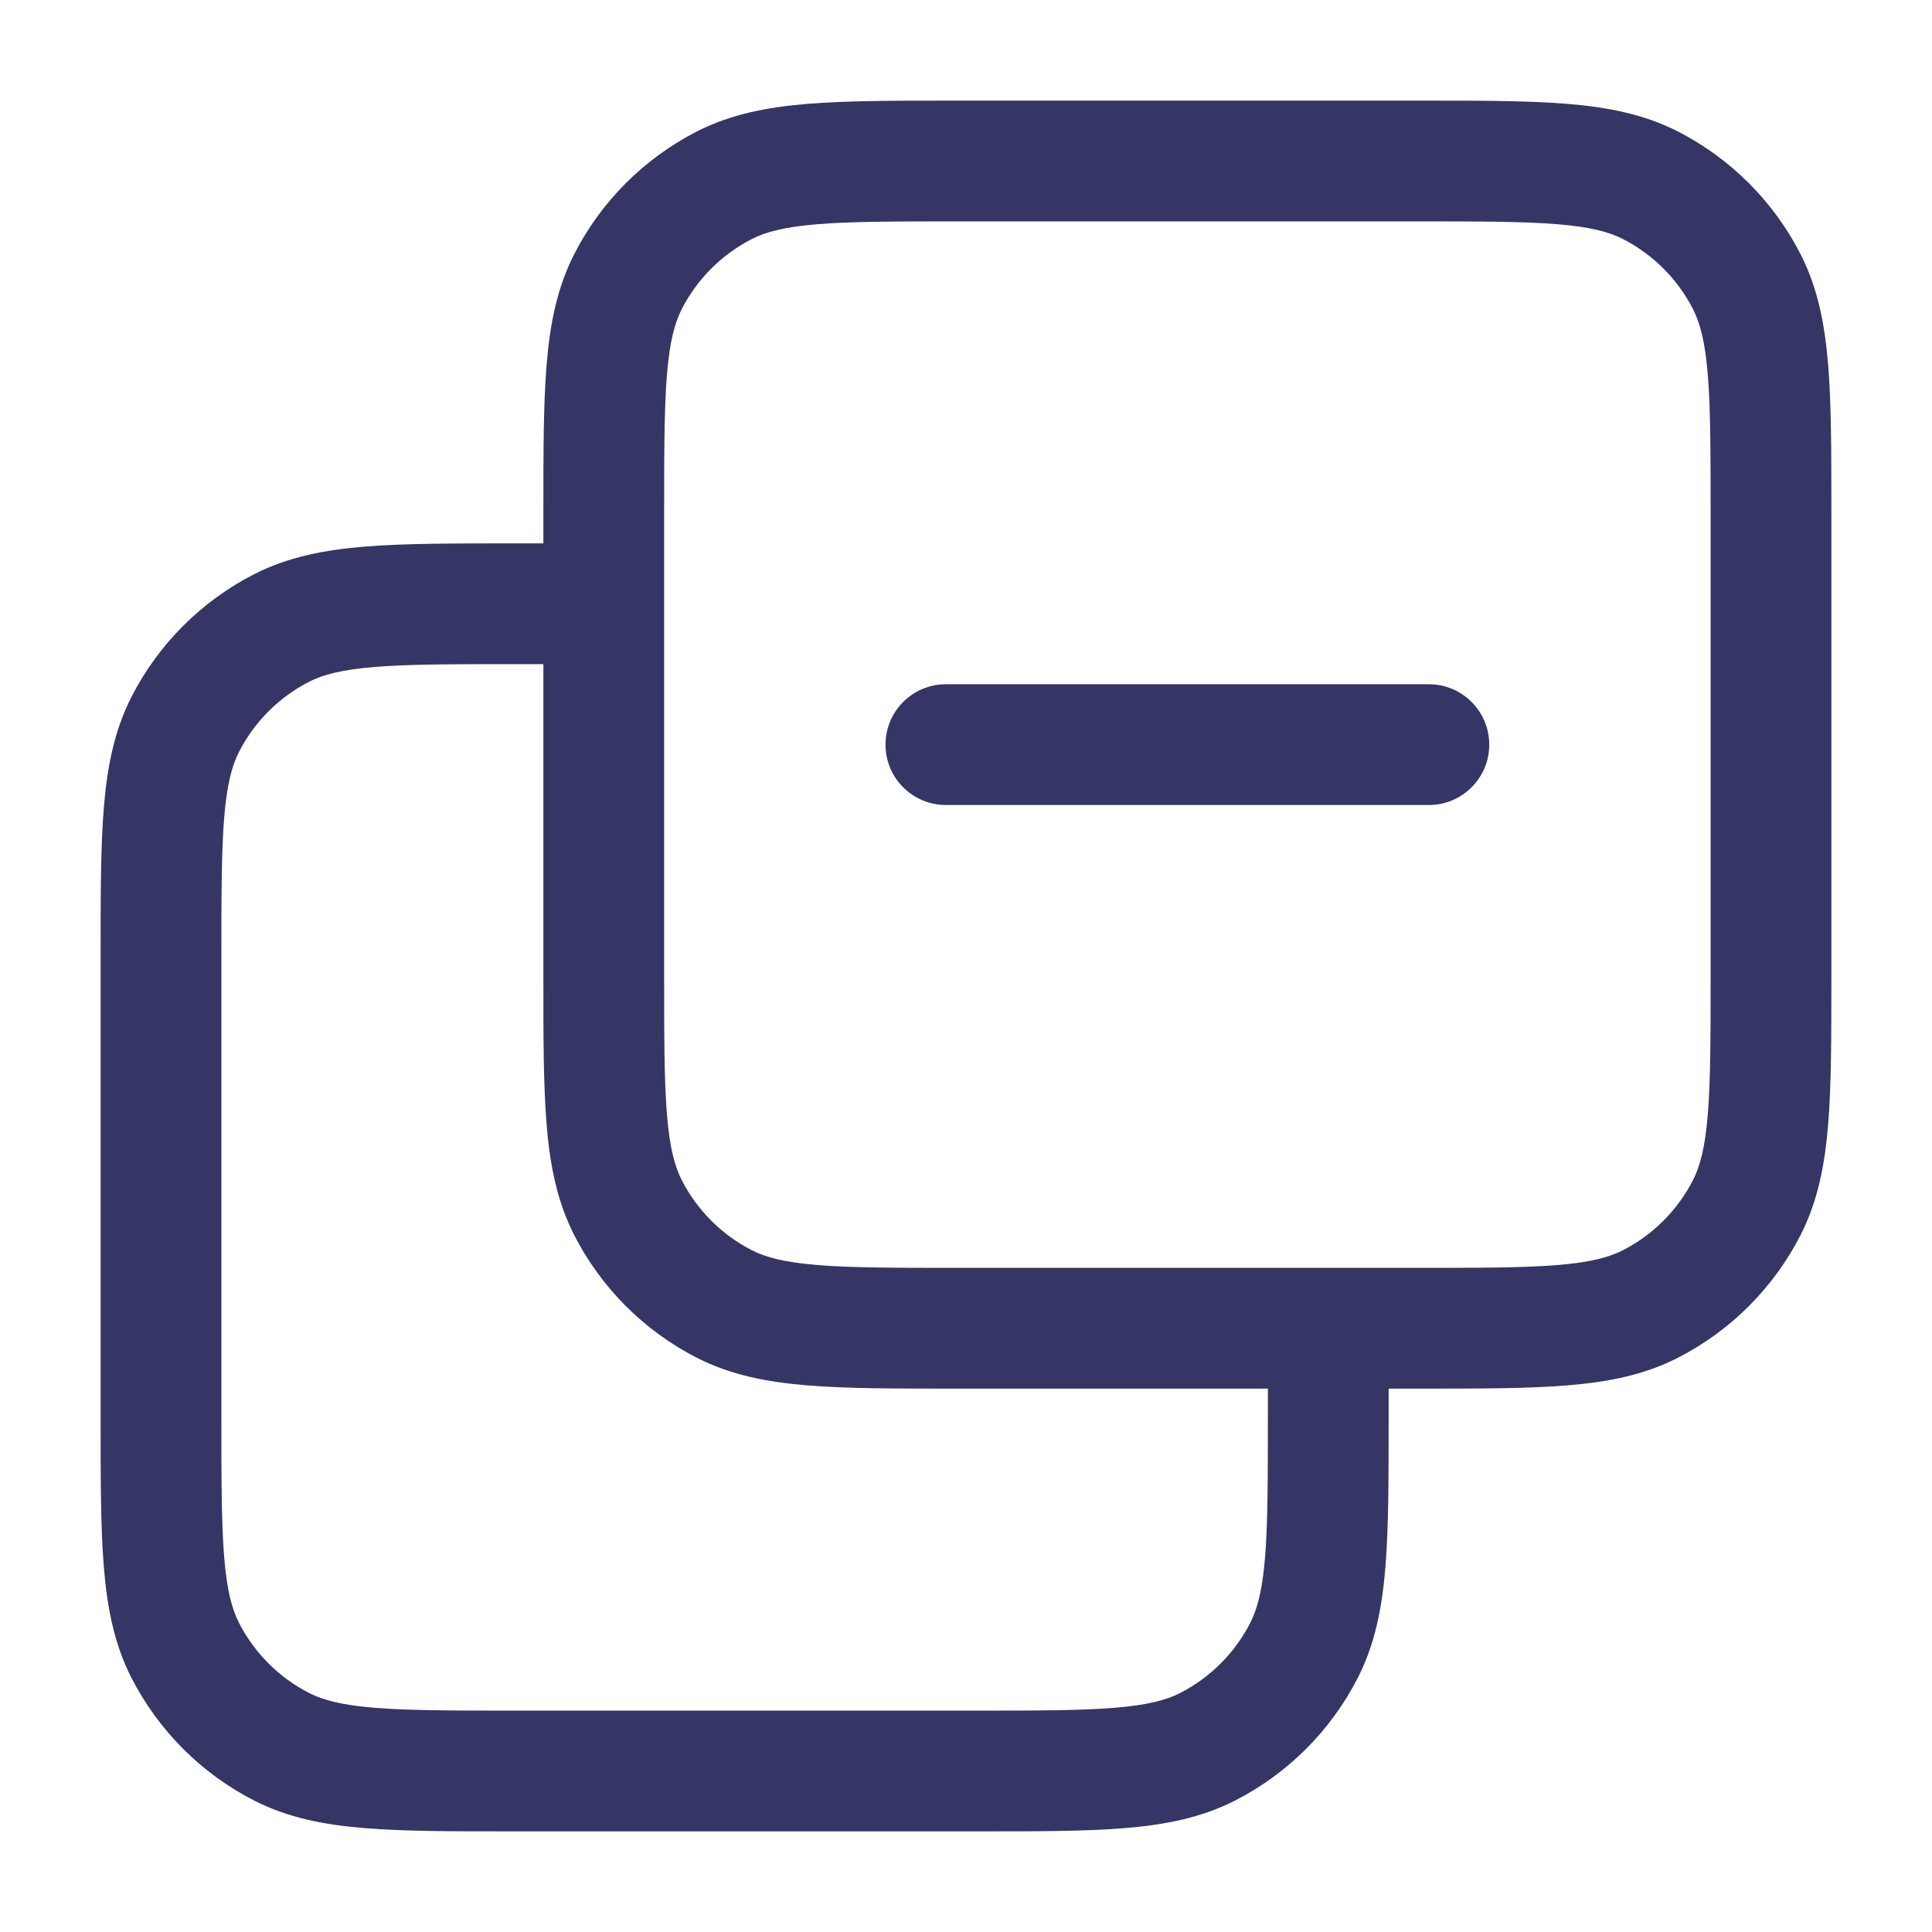 <svg width="24" height="24" viewBox="0 0 24 24" fill="none" xmlns="http://www.w3.org/2000/svg">
<path d="M17.75 10C18.164 10 18.5 9.664 18.5 9.25C18.5 8.836 18.164 8.5 17.75 8.5H11.75C11.336 8.5 11 8.836 11 9.25C11 9.664 11.336 10 11.75 10H17.75Z" fill="#353566"/>
<path fill-rule="evenodd" clip-rule="evenodd" d="M11.868 1.25H17.632C18.375 1.25 18.978 1.25 19.467 1.29C19.972 1.331 20.422 1.419 20.839 1.631C21.497 1.967 22.033 2.502 22.369 3.161C22.581 3.579 22.669 4.028 22.71 4.533C22.75 5.022 22.75 5.625 22.75 6.368V12.132C22.75 12.875 22.75 13.478 22.71 13.967C22.669 14.472 22.581 14.921 22.369 15.339C22.033 15.998 21.497 16.533 20.839 16.869C20.422 17.081 19.972 17.169 19.467 17.21C18.978 17.25 18.375 17.25 17.632 17.25H17.25V17.632C17.25 18.375 17.25 18.978 17.21 19.467C17.169 19.972 17.081 20.422 16.869 20.839C16.533 21.497 15.998 22.033 15.339 22.369C14.921 22.581 14.472 22.669 13.967 22.71C13.478 22.75 12.875 22.75 12.132 22.75H6.368C5.625 22.75 5.022 22.75 4.533 22.71C4.028 22.669 3.579 22.581 3.161 22.369C2.502 22.033 1.967 21.497 1.631 20.839C1.419 20.422 1.331 19.972 1.29 19.467C1.25 18.978 1.25 18.375 1.25 17.632V11.868C1.25 11.125 1.25 10.522 1.29 10.033C1.331 9.528 1.419 9.079 1.631 8.661C1.967 8.002 2.502 7.467 3.161 7.131C3.579 6.919 4.028 6.831 4.533 6.79C5.022 6.75 5.625 6.75 6.368 6.75H6.75V6.368C6.75 5.625 6.75 5.022 6.79 4.533C6.831 4.028 6.919 3.579 7.131 3.161C7.467 2.502 8.002 1.967 8.661 1.631C9.079 1.419 9.528 1.331 10.033 1.29C10.522 1.25 11.125 1.25 11.868 1.25ZM15.75 17.6V17.25H11.868C11.125 17.25 10.522 17.25 10.033 17.21C9.528 17.169 9.079 17.081 8.661 16.869C8.002 16.533 7.467 15.998 7.131 15.339C6.919 14.921 6.831 14.472 6.79 13.967C6.75 13.478 6.75 12.875 6.75 12.132V8.25H6.4C5.618 8.25 5.076 8.251 4.655 8.285C4.243 8.319 4.013 8.381 3.842 8.468C3.466 8.66 3.16 8.966 2.968 9.342C2.881 9.513 2.819 9.743 2.785 10.155C2.751 10.576 2.75 11.118 2.75 11.9V17.6C2.75 18.382 2.751 18.924 2.785 19.345C2.819 19.757 2.881 19.987 2.968 20.158C3.16 20.534 3.466 20.84 3.842 21.032C4.013 21.119 4.243 21.181 4.655 21.215C5.076 21.249 5.618 21.25 6.4 21.25H12.1C12.882 21.25 13.424 21.249 13.845 21.215C14.257 21.181 14.487 21.119 14.658 21.032C15.034 20.84 15.34 20.534 15.532 20.158C15.619 19.987 15.681 19.757 15.715 19.345C15.749 18.924 15.75 18.382 15.75 17.6ZM8.25 12.1V6.4C8.25 5.618 8.251 5.076 8.285 4.655C8.319 4.243 8.381 4.013 8.468 3.842C8.66 3.466 8.966 3.16 9.342 2.968C9.513 2.881 9.743 2.819 10.155 2.785C10.576 2.751 11.118 2.75 11.9 2.75H17.6C18.382 2.75 18.924 2.751 19.345 2.785C19.757 2.819 19.987 2.881 20.158 2.968C20.534 3.16 20.84 3.466 21.032 3.842C21.119 4.013 21.181 4.243 21.215 4.655C21.249 5.076 21.25 5.618 21.25 6.4V12.1C21.25 12.882 21.249 13.424 21.215 13.845C21.181 14.257 21.119 14.487 21.032 14.658C20.84 15.034 20.534 15.34 20.158 15.532C19.987 15.619 19.757 15.681 19.345 15.715C18.924 15.749 18.382 15.75 17.6 15.75H11.9C11.118 15.75 10.576 15.749 10.155 15.715C9.743 15.681 9.513 15.619 9.342 15.532C8.966 15.34 8.66 15.034 8.468 14.658C8.381 14.487 8.319 14.257 8.285 13.845C8.251 13.424 8.25 12.882 8.25 12.1Z" fill="#353566"/>
</svg>
